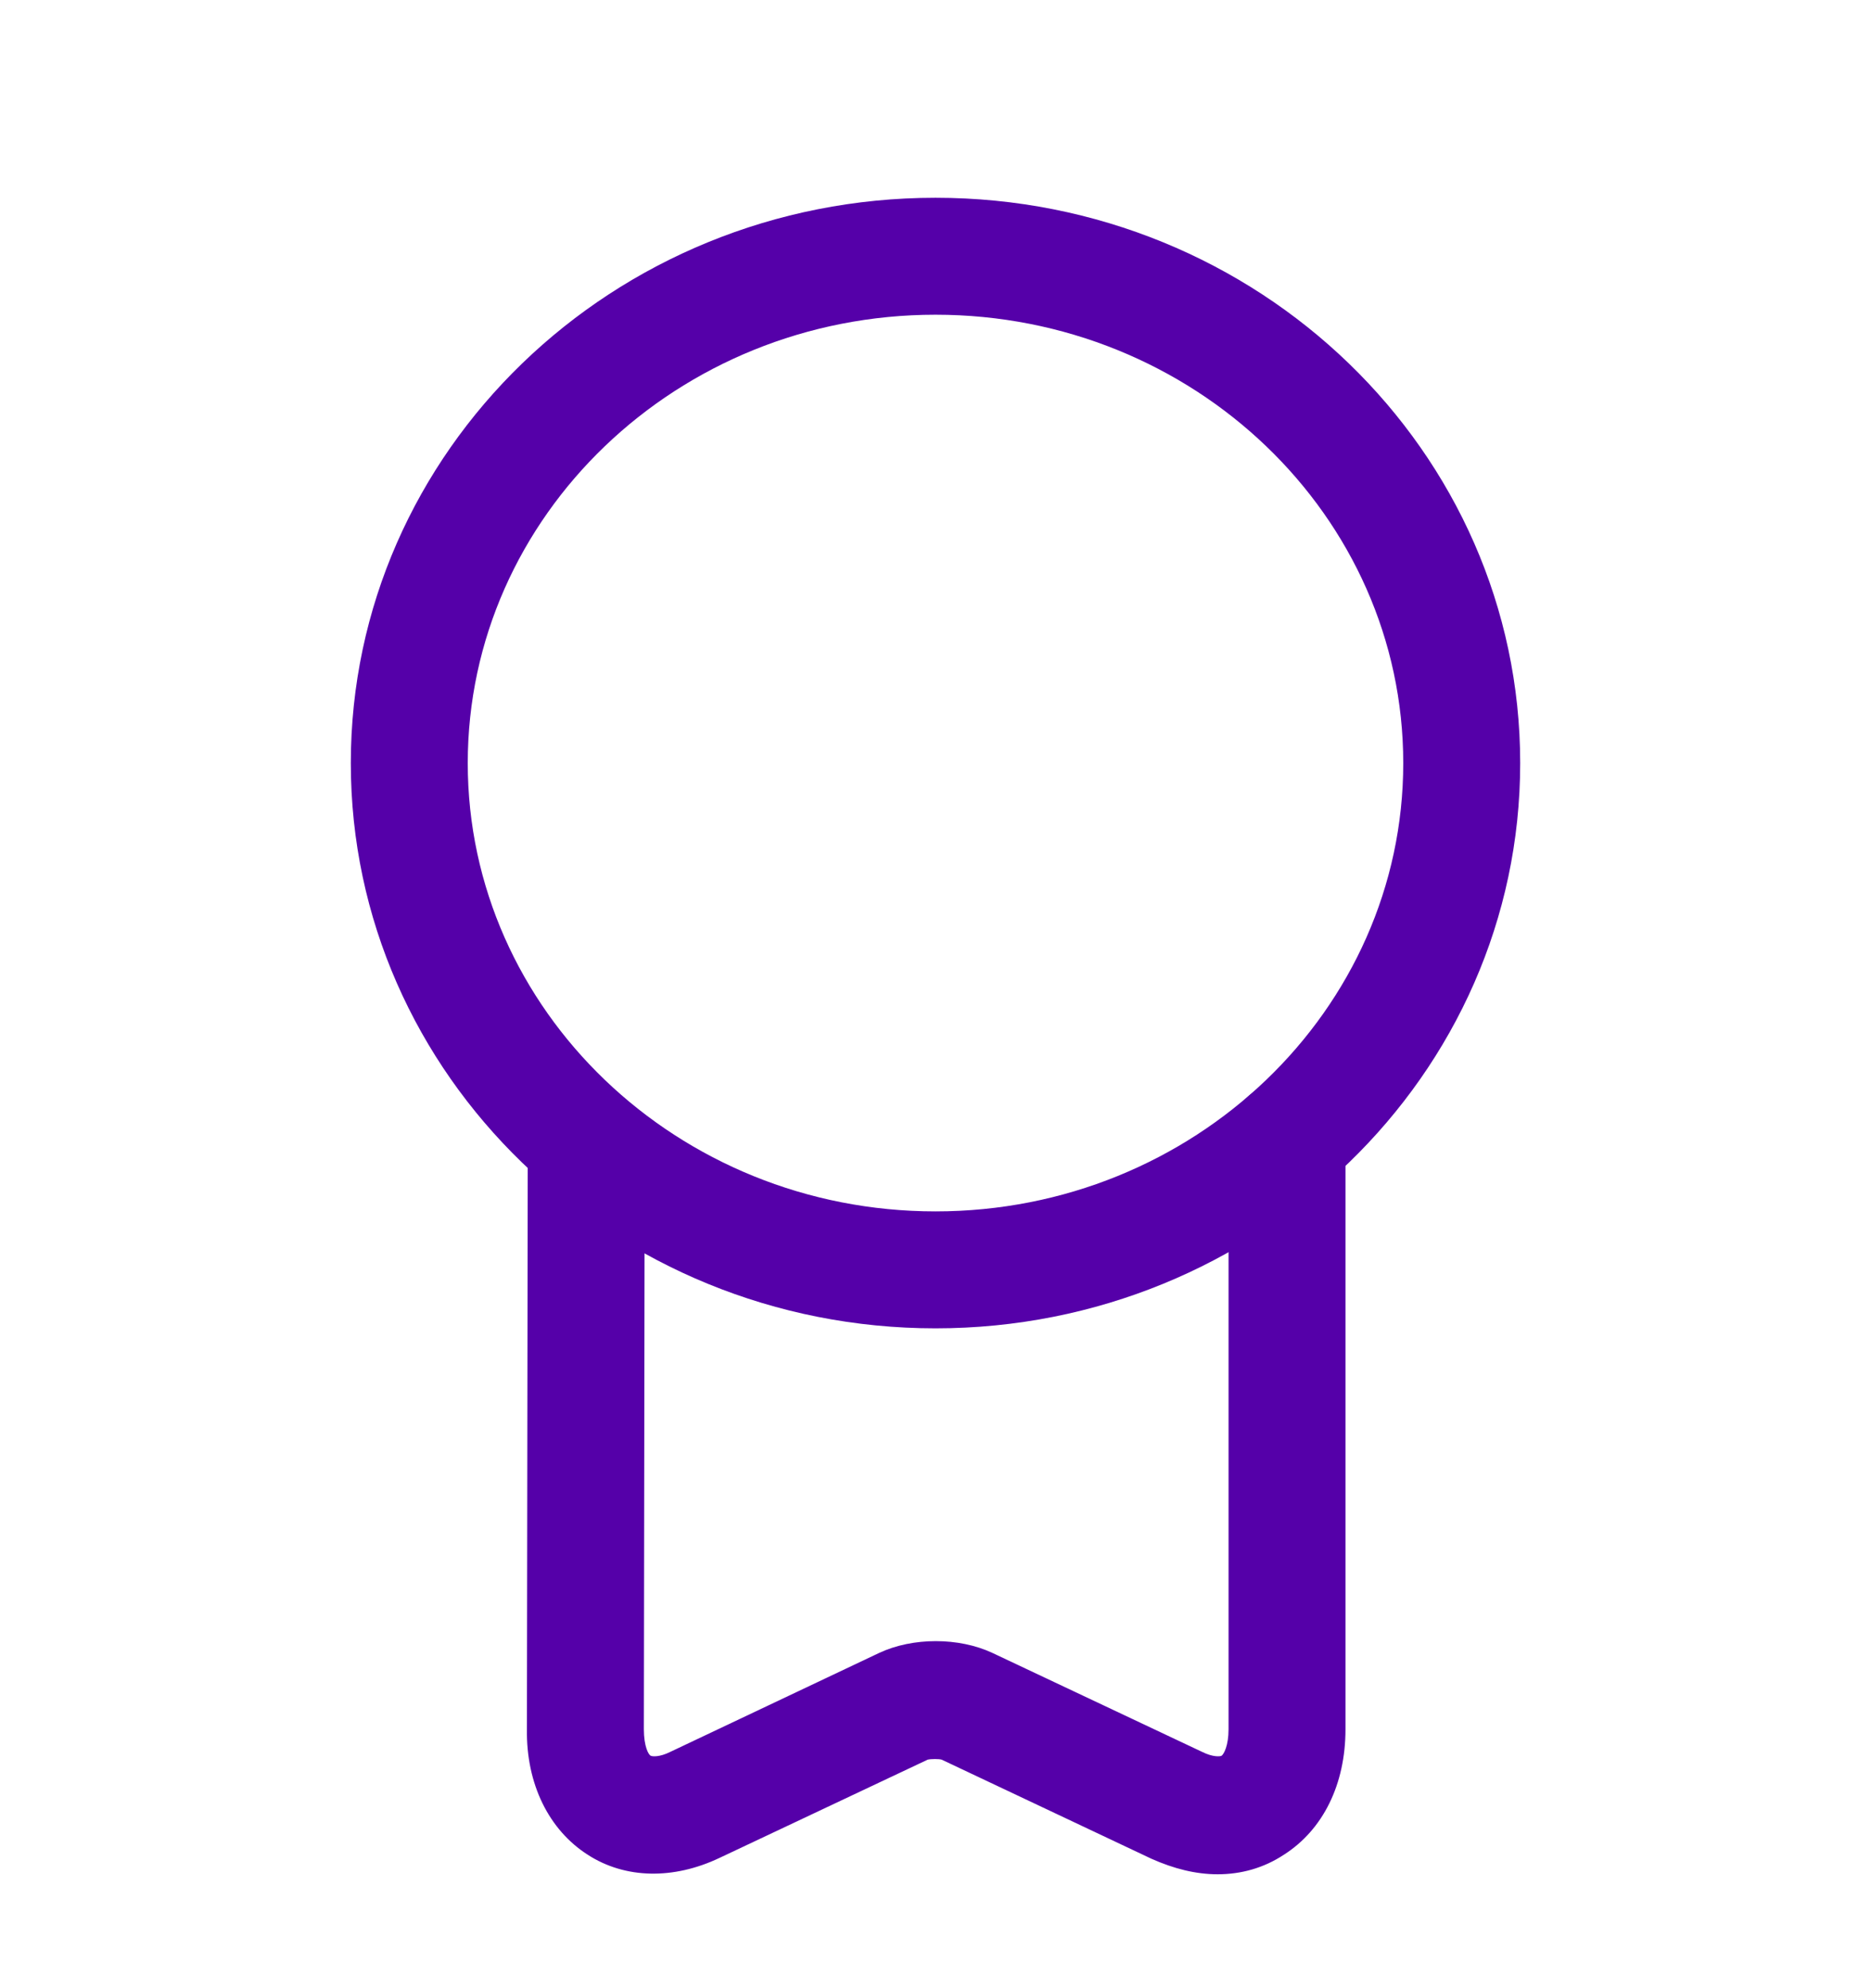<svg width="16" height="17" viewBox="0 0 16 17" fill="none" xmlns="http://www.w3.org/2000/svg">
<path d="M8 11.358C5.24 11.358 3 9.191 3 6.525C3 3.858 5.24 1.691 8 1.691C10.76 1.691 13 3.858 13 6.525C13 9.191 10.76 11.358 8 11.358ZM8 2.691C5.793 2.691 4 4.411 4 6.525C4 8.638 5.793 10.358 8 10.358C10.207 10.358 12 8.638 12 6.525C12 4.411 10.207 2.691 8 2.691Z" fill="#5500A9"/>
<path d="M10.413 16.026C10.226 16.026 10.039 15.979 9.846 15.893L8.053 15.046C8.033 15.039 7.959 15.039 7.933 15.046L6.153 15.886C5.759 16.073 5.346 16.066 5.026 15.859C4.693 15.646 4.499 15.253 4.506 14.786L4.513 9.866C4.513 9.593 4.726 9.353 5.013 9.366C5.286 9.366 5.513 9.593 5.513 9.866L5.506 14.786C5.506 14.933 5.546 15.006 5.566 15.013C5.579 15.019 5.639 15.026 5.733 14.979L7.519 14.133C7.806 13.999 8.199 13.999 8.486 14.133L10.279 14.979C10.373 15.026 10.433 15.019 10.446 15.013C10.466 14.999 10.506 14.926 10.506 14.786L10.506 9.746C10.506 9.473 10.733 9.246 11.006 9.246C11.279 9.246 11.506 9.473 11.506 9.746L11.506 14.786C11.506 15.259 11.313 15.646 10.979 15.859C10.806 15.973 10.613 16.026 10.413 16.026Z" fill="#5500A9"/>
</svg>
